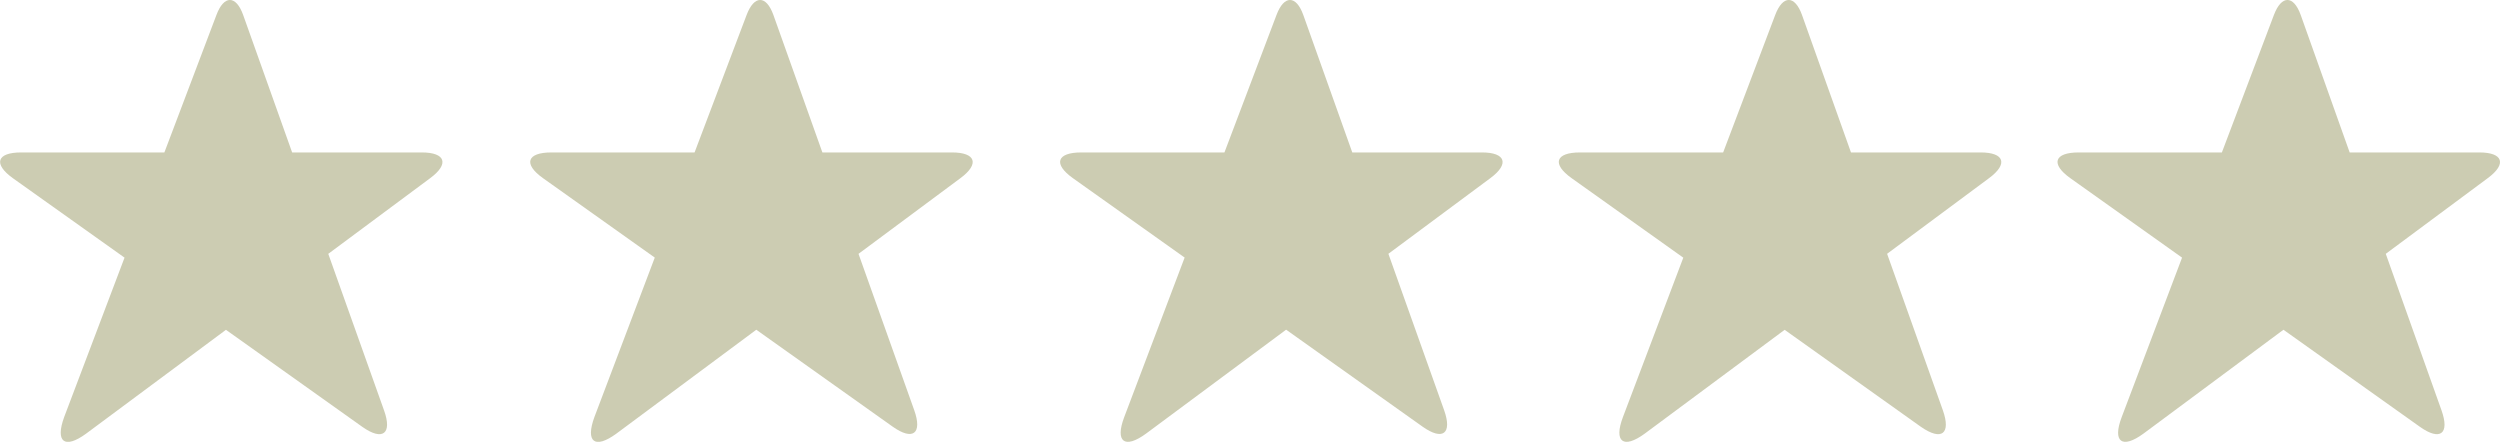 <svg xmlns="http://www.w3.org/2000/svg" viewBox="0 0 363.09 64.17"><defs><style>.cls-1{fill:#ccccb2;}</style></defs><title>stars5</title><g id="Layer_2" data-name="Layer 2"><g id="Layer_1-2" data-name="Layer 1"><path class="cls-1" d="M9.32,60.57,31.44,2.16c1.09-2.89,2.83-2.88,3.87,0L55.78,59.61C57,63,55.57,64.08,52.63,62L1.87,25.88C-1,23.82-.49,22.14,3.06,22.14H61.27c3.44,0,4,1.67,1.23,3.72L12.48,63C9.37,65.26,8,64.19,9.32,60.57Z"/><path class="cls-1" d="M163.28,60.57,185.4,2.16c1.09-2.89,2.84-2.88,3.88,0l20.46,57.42c1.21,3.4-.2,4.47-3.14,2.38L155.83,25.88c-2.9-2.06-2.36-3.74,1.2-3.74h58.21c3.44,0,4,1.67,1.23,3.72l-50,37.1C163.34,65.26,161.91,64.19,163.28,60.57Z"/><path class="cls-1" d="M86.33,60.57,108.44,2.16c1.1-2.89,2.84-2.88,3.88,0l20.46,57.42c1.21,3.4-.2,4.47-3.14,2.38L78.87,25.88c-2.9-2.06-2.36-3.74,1.2-3.74h58.21c3.44,0,4,1.67,1.23,3.72L89.49,63C86.38,65.26,85,64.19,86.33,60.57Z"/><path class="cls-1" d="M235.71,60.57,257.83,2.16c1.1-2.89,2.84-2.88,3.88,0l20.46,57.42C283.38,63,282,64.08,279,62L228.26,25.88c-2.9-2.06-2.36-3.74,1.2-3.74h58.21c3.44,0,4,1.67,1.23,3.72l-50,37.1C235.77,65.26,234.34,64.19,235.71,60.57Z"/><path class="cls-1" d="M308.15,60.57,330.26,2.16c1.1-2.89,2.84-2.88,3.88,0L354.6,59.61c1.21,3.4-.2,4.47-3.14,2.38L300.69,25.88c-2.9-2.06-2.36-3.74,1.2-3.74H360.1c3.44,0,4,1.67,1.23,3.72l-50,37.1C308.2,65.26,306.77,64.19,308.15,60.57Z"/></g></g></svg>
